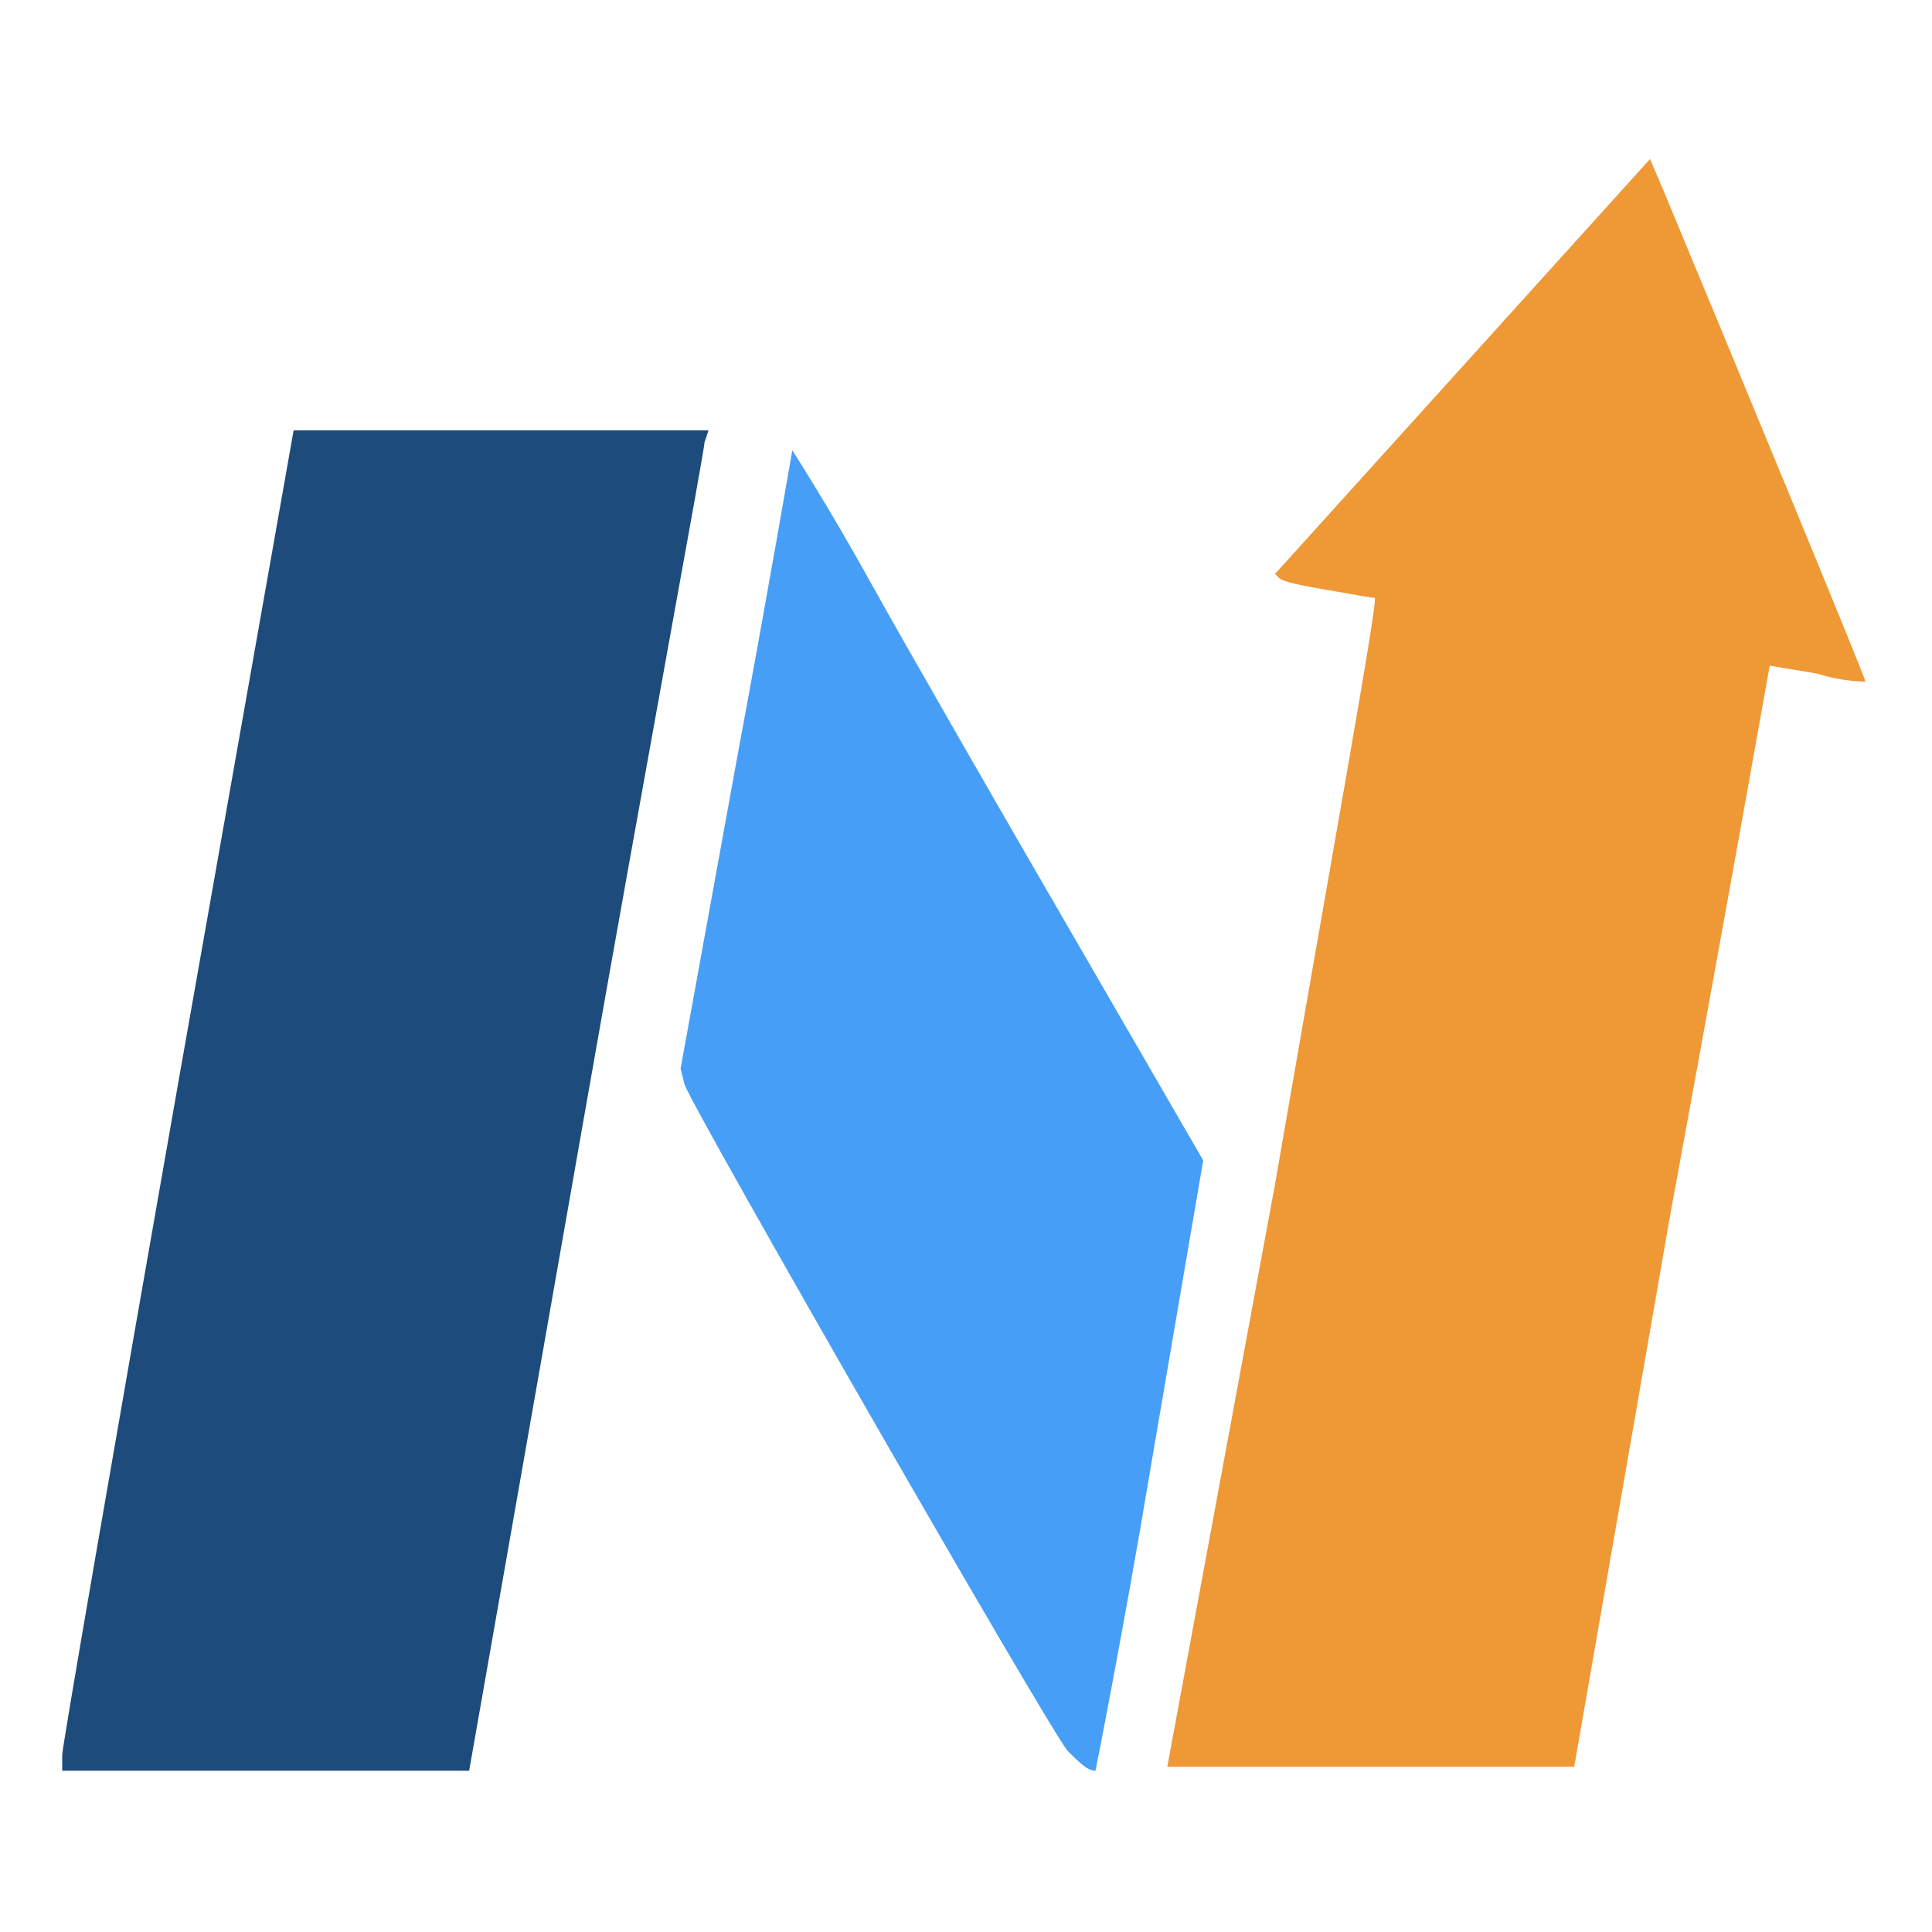 <?xml version="1.0" ?>
<svg xmlns="http://www.w3.org/2000/svg" viewBox="0 0 1200 1200" enable-background="new 0 0 1200 1200">
	<path d="M350.8 201.4c-.5-.6-9.4-16.1-9.6-16.7l-.1-.4 1.4-7.7c.8-4.3 1.4-7.8 1.4-7.8s.9 1.4 1.9 3.2c1 1.8 3.3 5.8 5.1 8.9l3.3 5.7-1.3 7.6c-.7 4.2-1.4 7.7-1.4 7.7-.2 0-.4-.2-.7-.5z" transform="matrix(24.779 0 0 24.779 -8029.389 -3903.033)" fill="#469ef7"/>
	<path d="M356 187.2c1.4-8.1 2.6-14.7 2.5-14.7s-.6-.1-1.2-.2-1.1-.2-1.2-.3l-.1-.1 4.7-5.2 4.7-5.2.3.7c1.5 3.6 5.1 12.3 5.1 12.4 0 0-.6 0-1.2-.2l-1.2-.2s-1.1 6.2-2.5 13.8l-2.4 13.8h-10.2l2.7-14.6z" transform="matrix(24.779 0 0 24.779 -8029.389 -3903.033)" fill="#ef9836"/>
	<path d="M325.6 201.5c0-.2 1.3-7.7 2.9-16.8l2.9-16.4h10.4l-.1.3c0 .2-1.4 7.7-3 16.8l-2.9 16.5h-10.2v-.4z" transform="matrix(24.779 0 0 24.779 -8029.389 -3903.033)" fill="#1d4b7b"/>
</svg>